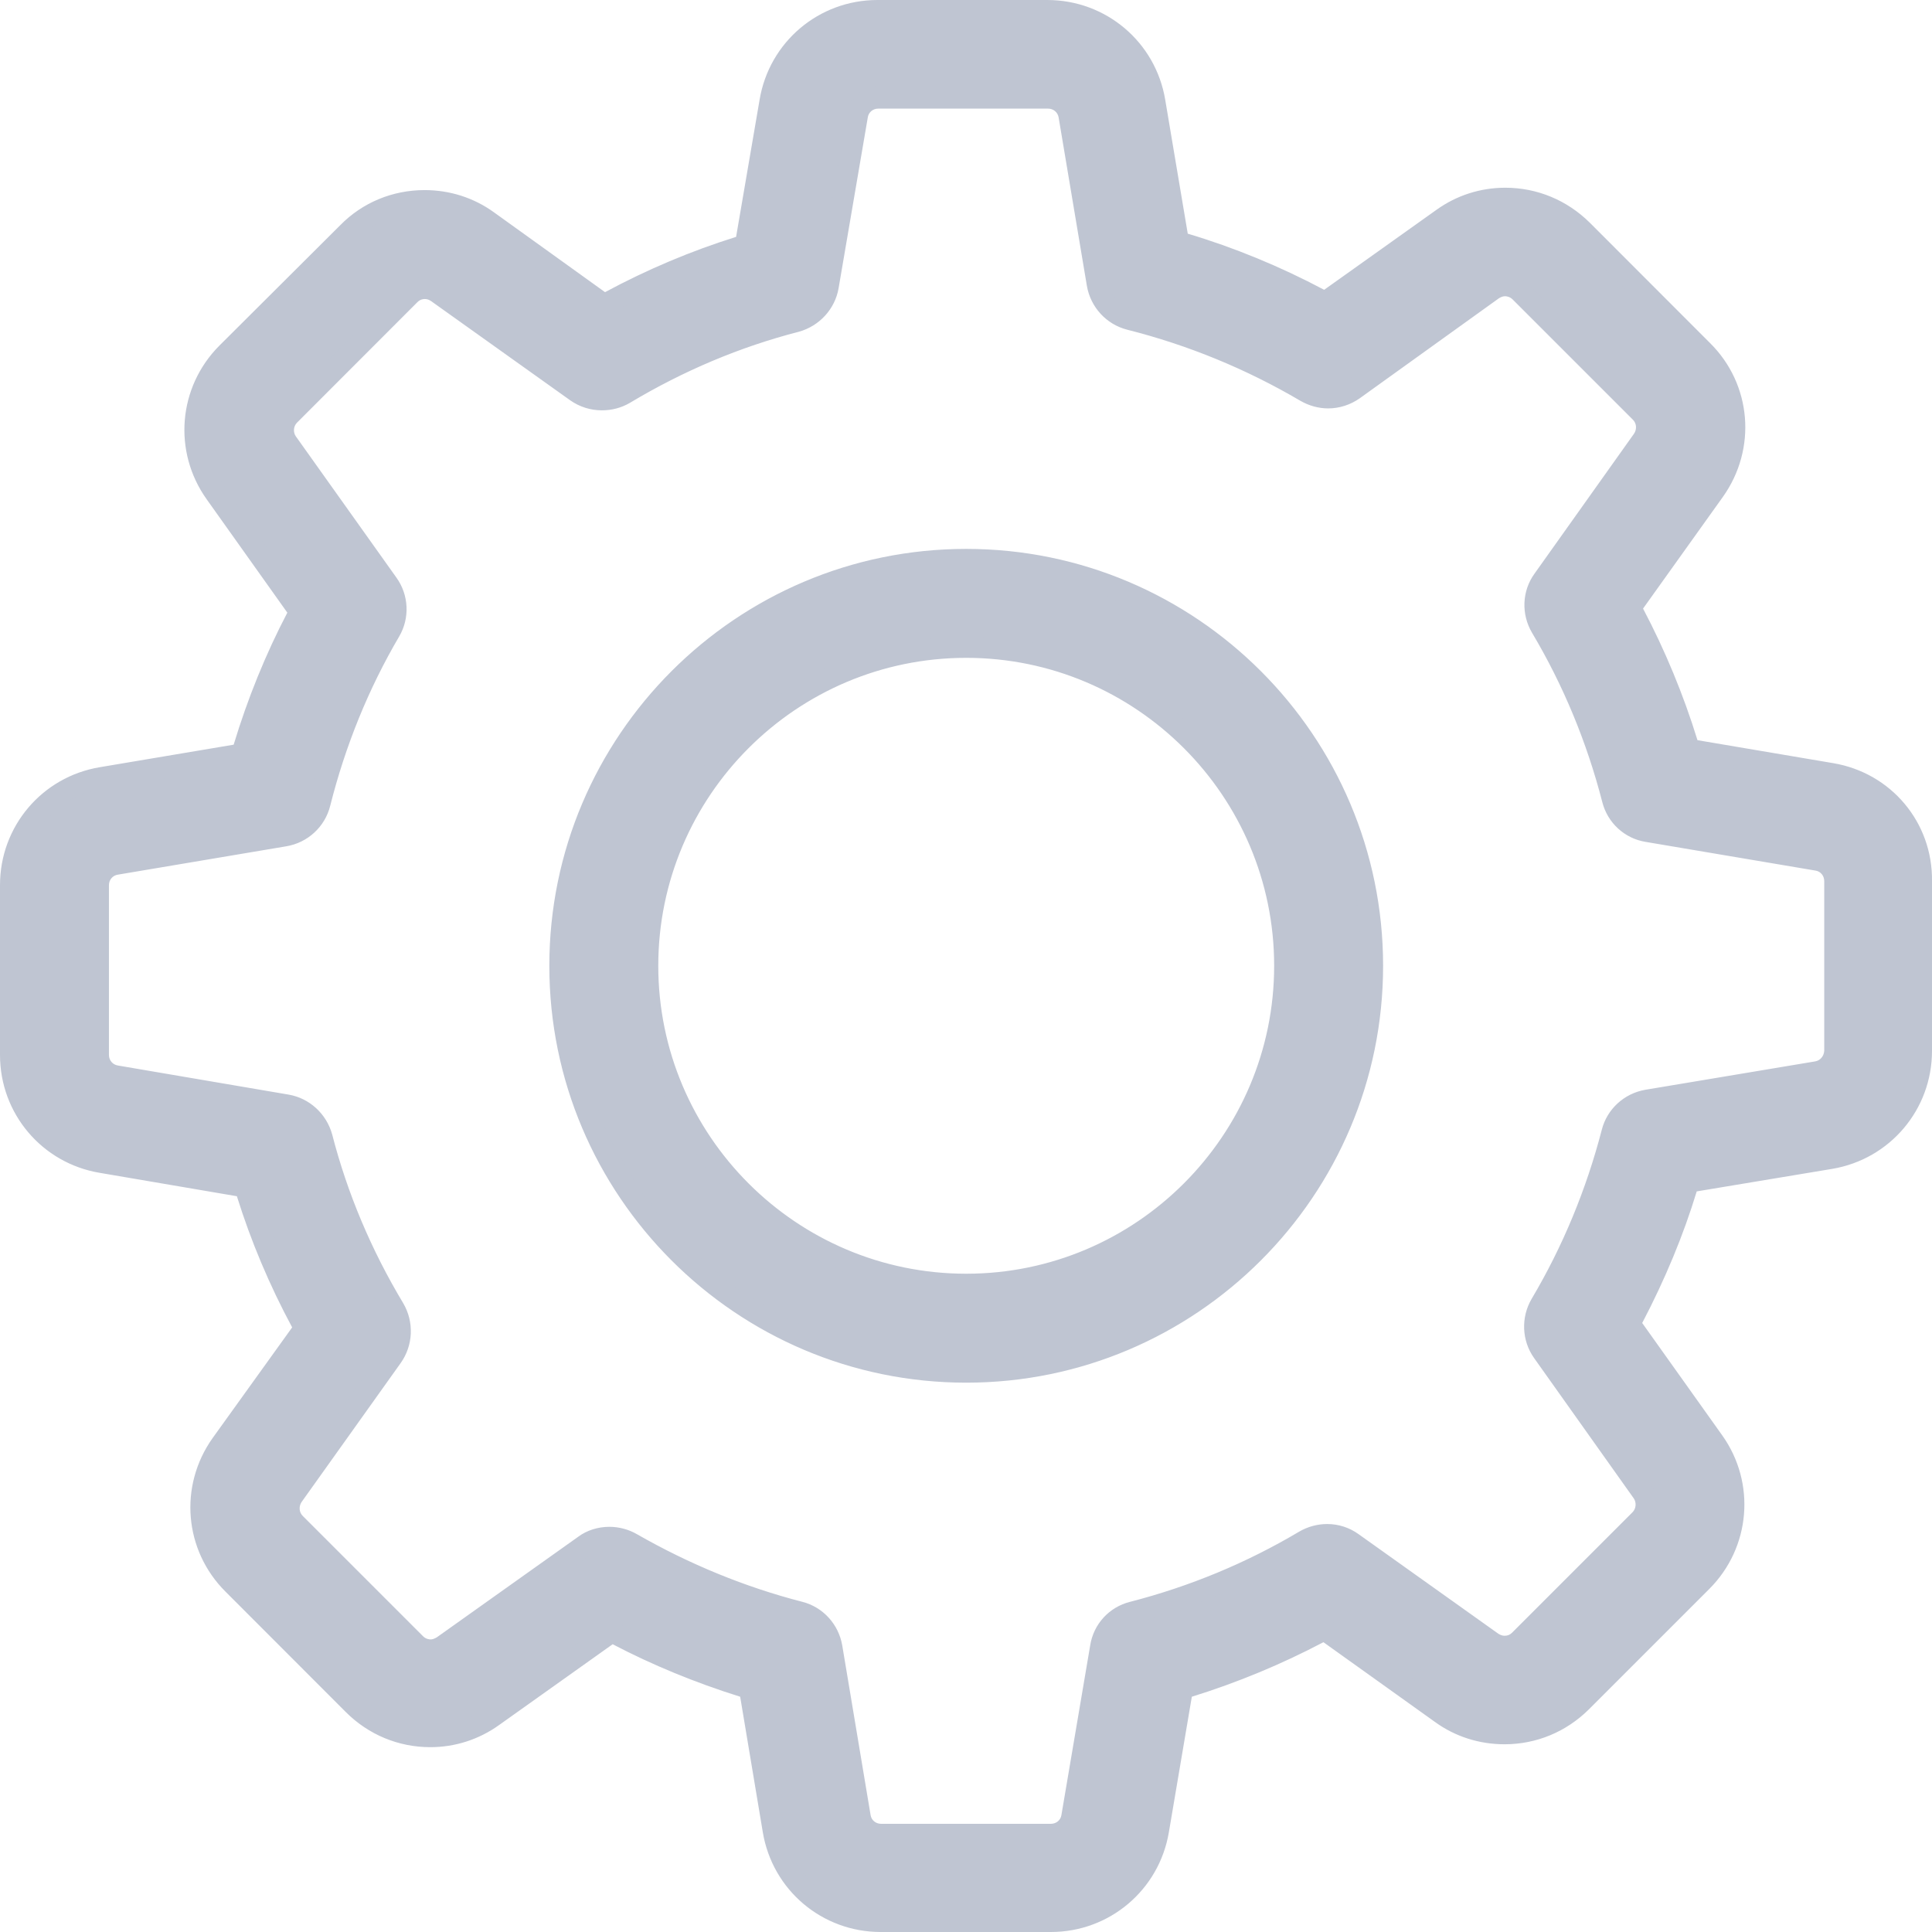 <svg xmlns="http://www.w3.org/2000/svg" xmlns:xlink="http://www.w3.org/1999/xlink" width="18" height="18" viewBox="0 0 18 18">
  <defs>
    <clipPath id="clip-path">
      <path id="Settings" d="M9.791,18H8.2a1.109,1.109,0,0,1-1.1-.929L6.9,15.808a7.158,7.158,0,0,1-1.188-.489l-1.057.752a1.093,1.093,0,0,1-.642.207,1.106,1.106,0,0,1-.787-.327L2.1,14.83A1.107,1.107,0,0,1,1.981,13.4l.741-1.03a6.946,6.946,0,0,1-.515-1.222L.929,10.927A1.109,1.109,0,0,1,0,9.829V8.246a1.109,1.109,0,0,1,.929-1.1l1.248-.211a7.015,7.015,0,0,1,.5-1.23L1.925,4.651a1.109,1.109,0,0,1,.12-1.432L3.17,2.1A1.11,1.11,0,0,1,4.6,1.978l1.034.744a6.911,6.911,0,0,1,1.221-.515L7.077.929A1.109,1.109,0,0,1,8.175,0H9.757a1.11,1.11,0,0,1,1.1.929l.211,1.248a7.021,7.021,0,0,1,1.271.522l1.046-.744a1.093,1.093,0,0,1,.642-.207,1.108,1.108,0,0,1,.787.326L15.932,3.2a1.106,1.106,0,0,1,.12,1.433L15.308,5.67A7.088,7.088,0,0,1,15.815,6.9l1.264.214A1.1,1.1,0,0,1,18,8.209V9.791a1.111,1.111,0,0,1-.929,1.1l-1.263.211a7.121,7.121,0,0,1-.508,1.226l.744,1.046a1.109,1.109,0,0,1-.12,1.432L14.8,15.925a1.111,1.111,0,0,1-1.432.12L12.33,15.3a7.217,7.217,0,0,1-1.226.508l-.214,1.263A1.111,1.111,0,0,1,9.791,18ZM5.678,14.225a.52.52,0,0,1,.255.068,6.254,6.254,0,0,0,1.542.632.506.506,0,0,1,.372.406l.263,1.58a.1.1,0,0,0,.1.083H9.791a.1.1,0,0,0,.1-.083l.267-1.58a.5.5,0,0,1,.372-.406A6.018,6.018,0,0,0,12.1,14.27a.519.519,0,0,1,.261-.07.5.5,0,0,1,.292.093l1.3.929a.1.1,0,0,0,.057.019.1.1,0,0,0,.071-.03l1.121-1.121a.1.1,0,0,0,.011-.128l-.929-1.308a.511.511,0,0,1-.023-.552,6.067,6.067,0,0,0,.654-1.576.506.506,0,0,1,.406-.372l1.58-.263a.105.105,0,0,0,.087-.1V8.209a.1.1,0,0,0-.083-.1l-1.58-.266a.5.5,0,0,1-.407-.373A6.011,6.011,0,0,0,14.274,5.9a.5.5,0,0,1,.023-.552l.928-1.3a.1.1,0,0,0-.011-.128L14.093,2.79a.1.1,0,0,0-.128-.011l-1.3.932a.509.509,0,0,1-.293.093.516.516,0,0,1-.259-.07A6.108,6.108,0,0,0,10.5,3.072a.511.511,0,0,1-.377-.41L9.863,1.094a.1.1,0,0,0-.1-.083H8.182a.1.1,0,0,0-.1.083L7.813,2.685a.514.514,0,0,1-.372.406,5.925,5.925,0,0,0-1.572.662.517.517,0,0,1-.556-.023l-1.3-.925a.1.1,0,0,0-.057-.019.093.093,0,0,0-.071.03l-1.12,1.12a.1.1,0,0,0-.011.128l.936,1.316a.5.5,0,0,1,.026.549,6.015,6.015,0,0,0-.643,1.579.509.509,0,0,1-.41.377L1.1,8.149a.1.1,0,0,0-.083.1V9.829a.1.1,0,0,0,.083.1l1.59.271a.514.514,0,0,1,.407.372,5.911,5.911,0,0,0,.662,1.572.515.515,0,0,1-.023.556L2.809,14a.1.1,0,0,0,.011.128l1.12,1.12a.1.1,0,0,0,.071.031.112.112,0,0,0,.057-.019l1.316-.936A.49.49,0,0,1,5.678,14.225ZM9,12.882A3.884,3.884,0,1,1,12.886,9,3.888,3.888,0,0,1,9,12.882ZM9,6.129A2.869,2.869,0,1,0,11.871,9,2.872,2.872,0,0,0,9,6.129Z" fill="#bfc5d2" stroke="#bfc5d2" stroke-miterlimit="10" stroke-width="0.2"/>
    </clipPath>
  </defs>
  <g id="nav_xtgl" transform="translate(-2 -2)" style="isolation: isolate">
    <g id="组_4" data-name="组 4" transform="translate(2 2)">
      <g id="Settings-2" data-name="Settings" fill="#bfc5d2" stroke-miterlimit="10">
        <path d="M 9.791 17.9 L 8.205 17.9 C 7.708 17.9 7.288 17.544 7.206 17.054 L 6.995 15.792 L 6.985 15.731 L 6.926 15.713 C 6.513 15.584 6.119 15.421 5.755 15.23 L 5.7 15.202 L 5.65 15.237 L 4.593 15.99 C 4.422 16.113 4.22 16.178 4.009 16.178 C 3.739 16.178 3.485 16.072 3.293 15.88 L 2.173 14.76 C 1.82 14.41 1.774 13.862 2.063 13.456 L 2.804 12.426 L 2.84 12.375 L 2.81 12.32 C 2.602 11.932 2.431 11.527 2.303 11.115 L 2.285 11.057 L 2.224 11.046 L 0.946 10.828 C 0.456 10.746 0.1 10.326 0.1 9.829 L 0.1 8.246 C 0.1 7.749 0.456 7.329 0.946 7.247 L 2.194 7.036 L 2.255 7.026 L 2.273 6.967 C 2.4 6.543 2.566 6.136 2.766 5.755 L 2.794 5.7 L 2.759 5.65 L 2.007 4.593 C 1.719 4.189 1.765 3.641 2.116 3.29 L 3.24 2.169 C 3.43 1.976 3.684 1.871 3.956 1.871 C 4.169 1.871 4.373 1.936 4.544 2.059 L 5.578 2.804 L 5.629 2.84 L 5.684 2.81 C 6.071 2.602 6.476 2.431 6.888 2.303 L 6.947 2.285 L 6.957 2.224 L 7.176 0.946 C 7.258 0.456 7.678 0.1 8.175 0.1 L 9.757 0.1 C 10.255 0.1 10.675 0.456 10.757 0.946 L 10.968 2.194 L 10.978 2.255 L 11.038 2.273 C 11.463 2.4 11.884 2.573 12.29 2.788 L 12.345 2.817 L 12.395 2.781 L 13.441 2.037 C 13.612 1.914 13.814 1.849 14.025 1.849 C 14.295 1.849 14.549 1.954 14.741 2.146 L 15.861 3.267 C 16.214 3.616 16.26 4.164 15.97 4.571 L 15.226 5.612 L 15.19 5.662 L 15.219 5.717 C 15.422 6.099 15.59 6.506 15.72 6.926 L 15.738 6.985 L 15.799 6.995 L 17.062 7.209 C 17.554 7.292 17.907 7.712 17.9 8.207 L 17.9 9.791 C 17.9 10.288 17.544 10.708 17.054 10.791 L 15.792 11.002 L 15.73 11.012 L 15.712 11.071 C 15.591 11.469 15.423 11.876 15.212 12.28 L 15.183 12.334 L 15.219 12.384 L 15.963 13.43 C 16.251 13.834 16.205 14.382 15.854 14.733 L 14.733 15.854 C 14.541 16.046 14.287 16.151 14.018 16.151 C 13.804 16.151 13.601 16.086 13.43 15.963 L 12.388 15.219 L 12.338 15.183 L 12.283 15.212 C 11.901 15.414 11.494 15.582 11.074 15.713 L 11.015 15.731 L 11.005 15.791 L 10.791 17.054 C 10.708 17.544 10.288 17.9 9.791 17.9 Z M 5.678 14.325 C 5.749 14.325 5.822 14.344 5.883 14.379 C 6.382 14.665 6.909 14.881 7.451 15.021 C 7.605 15.06 7.721 15.188 7.749 15.347 L 8.012 16.926 C 8.027 17.022 8.109 17.092 8.209 17.092 L 9.791 17.092 C 9.891 17.092 9.973 17.022 9.988 16.925 L 10.255 15.347 C 10.28 15.187 10.397 15.06 10.553 15.021 C 11.122 14.874 11.661 14.65 12.155 14.356 C 12.218 14.319 12.291 14.299 12.365 14.299 C 12.45 14.299 12.531 14.325 12.599 14.374 L 13.903 15.303 C 13.942 15.329 13.98 15.34 14.018 15.34 C 14.072 15.34 14.121 15.32 14.16 15.281 L 15.281 14.16 C 15.348 14.092 15.357 13.983 15.304 13.905 L 14.374 12.595 C 14.282 12.465 14.275 12.29 14.356 12.151 C 14.65 11.657 14.874 11.118 15.021 10.55 C 15.06 10.395 15.188 10.279 15.347 10.251 L 16.926 9.988 C 17.018 9.974 17.088 9.896 17.096 9.799 L 17.096 9.795 L 17.096 9.791 L 17.096 8.209 C 17.096 8.109 17.026 8.027 16.929 8.012 L 15.351 7.746 C 15.192 7.721 15.064 7.604 15.025 7.447 C 14.878 6.879 14.655 6.341 14.36 5.845 C 14.277 5.705 14.284 5.531 14.378 5.402 L 15.306 4.097 C 15.362 4.011 15.352 3.907 15.284 3.84 L 14.164 2.719 C 14.109 2.665 14.046 2.66 14.022 2.66 C 13.985 2.66 13.949 2.671 13.912 2.695 L 13.909 2.696 L 13.907 2.698 L 12.609 3.63 C 12.54 3.679 12.459 3.705 12.374 3.705 C 12.302 3.705 12.23 3.685 12.166 3.648 C 11.655 3.347 11.103 3.12 10.527 2.975 C 10.371 2.936 10.252 2.806 10.224 2.646 L 9.961 1.078 C 9.947 0.982 9.864 0.912 9.765 0.912 L 8.182 0.912 C 8.083 0.912 8.001 0.982 7.986 1.079 L 7.715 2.668 C 7.688 2.824 7.57 2.952 7.415 2.995 C 6.863 3.137 6.325 3.363 5.818 3.667 C 5.756 3.704 5.683 3.723 5.608 3.723 C 5.523 3.723 5.44 3.697 5.37 3.648 L 4.074 2.724 C 4.04 2.699 4.001 2.686 3.959 2.686 C 3.904 2.686 3.857 2.706 3.817 2.746 L 2.697 3.866 C 2.628 3.935 2.619 4.045 2.675 4.123 L 3.611 5.439 C 3.705 5.569 3.713 5.741 3.632 5.88 C 3.343 6.372 3.123 6.912 2.979 7.484 C 2.939 7.641 2.81 7.76 2.649 7.787 L 1.082 8.05 C 0.986 8.064 0.915 8.147 0.915 8.246 L 0.915 9.829 C 0.915 9.928 0.986 10.011 1.084 10.026 L 2.672 10.297 C 2.828 10.323 2.956 10.441 2.999 10.596 C 3.141 11.151 3.368 11.689 3.671 12.194 C 3.753 12.332 3.746 12.508 3.652 12.641 L 2.728 13.937 C 2.672 14.023 2.682 14.127 2.75 14.194 L 3.87 15.314 C 3.923 15.368 3.987 15.374 4.012 15.374 C 4.058 15.374 4.095 15.355 4.12 15.341 L 4.123 15.339 L 4.127 15.336 L 5.443 14.4 C 5.509 14.351 5.591 14.325 5.678 14.325 Z M 9.002 12.782 C 6.915 12.782 5.218 11.085 5.218 8.998 C 5.218 6.911 6.915 5.214 9.002 5.214 C 11.089 5.214 12.786 6.911 12.786 8.998 C 12.786 11.085 11.089 12.782 9.002 12.782 Z M 9.002 6.029 C 7.364 6.029 6.033 7.361 6.033 8.998 C 6.033 10.636 7.364 11.967 9.002 11.967 C 10.639 11.967 11.971 10.636 11.971 8.998 C 11.971 7.361 10.639 6.029 9.002 6.029 Z" stroke="none"/>
        <path d="M 9.791 17.8 C 10.239 17.8 10.618 17.479 10.693 17.038 L 10.906 15.775 L 10.927 15.654 L 11.044 15.617 C 11.458 15.489 11.86 15.322 12.237 15.123 L 12.346 15.066 L 12.446 15.138 L 13.488 15.882 C 13.642 15.993 13.825 16.051 14.018 16.051 C 14.261 16.051 14.49 15.956 14.662 15.783 L 15.783 14.662 C 16.1 14.346 16.141 13.852 15.882 13.488 L 15.137 12.442 L 15.066 12.342 L 15.123 12.233 C 15.332 11.835 15.498 11.434 15.617 11.042 L 15.653 10.923 L 15.775 10.903 L 17.038 10.693 C 17.479 10.618 17.8 10.239 17.8 9.791 L 17.8 8.206 C 17.806 7.76 17.489 7.382 17.046 7.307 L 15.782 7.094 L 15.661 7.073 L 15.624 6.955 C 15.497 6.542 15.331 6.141 15.131 5.764 L 15.073 5.654 L 15.145 5.554 L 15.889 4.513 C 16.15 4.147 16.109 3.653 15.791 3.338 L 14.671 2.217 C 14.497 2.044 14.268 1.949 14.025 1.949 C 13.835 1.949 13.653 2.007 13.499 2.118 L 12.453 2.863 L 12.353 2.934 L 12.244 2.877 C 11.843 2.665 11.428 2.494 11.009 2.369 L 10.89 2.333 L 10.869 2.211 L 10.658 0.962 C 10.585 0.52 10.206 0.2 9.757 0.2 L 8.175 0.2 C 7.727 0.2 7.348 0.52 7.274 0.963 L 7.055 2.241 L 7.035 2.362 L 6.918 2.398 C 6.512 2.525 6.112 2.693 5.732 2.898 L 5.622 2.958 L 5.52 2.885 L 4.486 2.14 C 4.331 2.029 4.148 1.971 3.956 1.971 C 3.711 1.971 3.482 2.066 3.311 2.24 L 2.187 3.36 C 1.87 3.677 1.829 4.171 2.088 4.535 L 2.84 5.592 L 2.911 5.692 L 2.854 5.801 C 2.658 6.176 2.494 6.578 2.369 6.995 L 2.333 7.114 L 2.211 7.135 L 0.962 7.346 C 0.52 7.419 0.2 7.798 0.2 8.246 L 0.2 9.829 C 0.2 10.277 0.52 10.656 0.963 10.73 L 2.241 10.948 L 2.362 10.968 L 2.398 11.085 C 2.525 11.491 2.693 11.89 2.899 12.272 L 2.958 12.382 L 2.885 12.484 L 2.144 13.513 C 1.884 13.879 1.925 14.374 2.243 14.689 L 3.364 15.809 C 3.537 15.983 3.766 16.078 4.009 16.078 C 4.199 16.078 4.381 16.02 4.535 15.908 L 5.592 15.156 L 5.692 15.085 L 5.801 15.142 C 6.16 15.33 6.548 15.49 6.956 15.617 L 7.073 15.654 L 7.094 15.775 L 7.304 17.038 C 7.378 17.48 7.757 17.8 8.205 17.8 L 9.791 17.8 M 5.678 14.425 C 5.613 14.425 5.551 14.444 5.505 14.479 L 5.503 14.48 L 5.501 14.481 L 4.185 15.418 L 4.178 15.423 L 4.171 15.427 C 4.117 15.459 4.065 15.474 4.012 15.474 C 3.932 15.474 3.854 15.441 3.799 15.385 L 2.679 14.265 C 2.578 14.164 2.562 14.008 2.641 13.887 L 2.644 13.883 L 2.646 13.879 L 3.571 12.583 C 3.641 12.483 3.647 12.349 3.585 12.245 C 3.277 11.732 3.047 11.186 2.902 10.623 C 2.87 10.505 2.773 10.415 2.655 10.395 L 1.069 10.124 C 0.922 10.102 0.815 9.978 0.815 9.829 L 0.815 8.246 C 0.815 8.097 0.922 7.973 1.065 7.951 L 2.632 7.688 C 2.754 7.668 2.852 7.578 2.882 7.46 C 3.028 6.879 3.252 6.33 3.546 5.829 C 3.607 5.725 3.601 5.595 3.53 5.497 L 2.594 4.182 C 2.51 4.065 2.523 3.898 2.626 3.795 L 3.747 2.675 C 3.805 2.616 3.877 2.586 3.959 2.586 C 4.021 2.586 4.081 2.606 4.132 2.642 L 5.428 3.566 C 5.481 3.604 5.543 3.623 5.608 3.623 C 5.665 3.623 5.72 3.608 5.766 3.581 C 6.281 3.272 6.828 3.042 7.389 2.898 C 7.507 2.866 7.596 2.769 7.616 2.652 L 7.887 1.064 C 7.909 0.918 8.033 0.812 8.182 0.812 L 9.765 0.812 C 9.914 0.812 10.038 0.918 10.06 1.061 L 10.323 2.629 C 10.344 2.75 10.434 2.848 10.551 2.878 C 11.137 3.026 11.697 3.256 12.216 3.561 C 12.265 3.59 12.319 3.605 12.374 3.605 C 12.438 3.605 12.5 3.585 12.551 3.549 L 13.849 2.617 L 13.854 2.613 L 13.859 2.61 C 13.912 2.577 13.967 2.56 14.022 2.56 C 14.099 2.56 14.176 2.591 14.235 2.648 L 15.355 3.769 C 15.456 3.87 15.472 4.026 15.393 4.147 L 15.39 4.151 L 15.388 4.155 L 14.459 5.461 C 14.389 5.558 14.384 5.689 14.446 5.794 C 14.746 6.298 14.973 6.845 15.122 7.422 C 15.151 7.54 15.247 7.628 15.368 7.647 L 16.944 7.913 C 17.09 7.935 17.196 8.06 17.196 8.209 L 17.196 9.791 L 17.196 9.799 L 17.196 9.807 C 17.184 9.95 17.079 10.065 16.943 10.087 L 15.364 10.35 C 15.244 10.37 15.147 10.458 15.118 10.575 C 14.968 11.152 14.741 11.7 14.442 12.202 C 14.381 12.307 14.386 12.439 14.456 12.537 L 15.387 13.849 C 15.466 13.965 15.452 14.128 15.352 14.231 L 14.231 15.352 C 14.173 15.41 14.099 15.44 14.018 15.44 C 13.96 15.44 13.904 15.423 13.852 15.389 L 13.849 15.387 L 13.845 15.385 L 12.541 14.455 C 12.49 14.419 12.429 14.399 12.365 14.399 C 12.309 14.399 12.253 14.414 12.206 14.442 C 11.704 14.741 11.157 14.969 10.577 15.118 C 10.46 15.148 10.373 15.243 10.354 15.364 L 10.087 16.94 C 10.065 17.086 9.94 17.192 9.791 17.192 L 8.209 17.192 C 8.06 17.192 7.935 17.086 7.913 16.943 L 7.65 15.364 C 7.63 15.244 7.542 15.147 7.425 15.118 C 6.876 14.976 6.34 14.756 5.834 14.466 C 5.788 14.44 5.731 14.425 5.678 14.425 M 9.002 12.682 C 11.033 12.682 12.686 11.03 12.686 8.998 C 12.686 6.967 11.033 5.314 9.002 5.314 C 6.97 5.314 5.318 6.967 5.318 8.998 C 5.318 11.03 6.97 12.682 9.002 12.682 M 9.002 5.929 C 10.694 5.929 12.071 7.306 12.071 8.998 C 12.071 10.691 10.694 12.067 9.002 12.067 C 7.309 12.067 5.933 10.691 5.933 8.998 C 5.933 7.306 7.309 5.929 9.002 5.929 M 9.791 18 L 8.205 18 C 7.659 18 7.197 17.609 7.107 17.071 L 6.896 15.808 C 6.477 15.677 6.077 15.512 5.708 15.319 L 4.651 16.071 C 4.463 16.206 4.241 16.278 4.009 16.278 C 3.713 16.278 3.433 16.162 3.222 15.951 L 2.102 14.83 C 1.715 14.446 1.664 13.844 1.981 13.398 L 2.722 12.367 C 2.51 11.973 2.337 11.562 2.207 11.145 L 0.929 10.927 C 0.391 10.837 -4.103088485862827e-06 10.375 -4.103088485862827e-06 9.829 L -4.103088485862827e-06 8.246 C -4.103088485862827e-06 7.7 0.391 7.238 0.929 7.148 L 2.177 6.938 C 2.307 6.508 2.475 6.094 2.677 5.708 L 1.925 4.651 C 1.609 4.207 1.659 3.605 2.045 3.219 L 3.17 2.098 C 3.377 1.887 3.657 1.771 3.956 1.771 C 4.19 1.771 4.414 1.842 4.602 1.978 L 5.637 2.722 C 6.029 2.511 6.441 2.337 6.858 2.207 L 7.077 0.929 C 7.167 0.391 7.629 0 8.175 0 L 9.757 0 C 10.304 0 10.766 0.391 10.856 0.929 L 11.066 2.177 C 11.498 2.306 11.926 2.482 12.337 2.7 L 13.383 1.955 C 13.571 1.82 13.793 1.749 14.025 1.749 C 14.321 1.749 14.6 1.865 14.812 2.075 L 15.932 3.196 C 16.32 3.58 16.37 4.182 16.052 4.629 L 15.308 5.67 C 15.513 6.059 15.684 6.471 15.815 6.896 L 17.079 7.11 C 17.62 7.201 18.007 7.663 18 8.209 L 18 9.791 C 18 10.337 17.609 10.799 17.071 10.89 L 15.808 11.1 C 15.685 11.505 15.514 11.918 15.3 12.326 L 16.045 13.372 C 16.361 13.815 16.311 14.418 15.925 14.804 L 14.804 15.925 C 14.593 16.135 14.314 16.251 14.018 16.251 C 13.783 16.251 13.559 16.18 13.372 16.045 L 12.33 15.3 C 11.941 15.505 11.529 15.676 11.104 15.808 L 10.89 17.071 C 10.799 17.609 10.337 18 9.791 18 Z M 5.678 14.225 C 5.766 14.225 5.857 14.249 5.933 14.293 C 6.424 14.574 6.943 14.787 7.476 14.924 C 7.667 14.973 7.813 15.132 7.847 15.33 L 8.111 16.91 C 8.118 16.958 8.159 16.992 8.209 16.992 L 9.791 16.992 C 9.841 16.992 9.882 16.958 9.889 16.91 L 10.157 15.33 C 10.188 15.132 10.333 14.973 10.528 14.924 C 11.088 14.78 11.618 14.559 12.104 14.27 C 12.183 14.224 12.273 14.199 12.365 14.199 C 12.471 14.199 12.572 14.232 12.657 14.293 L 13.961 15.222 C 13.981 15.234 13.999 15.24 14.018 15.24 C 14.046 15.24 14.069 15.231 14.089 15.21 L 15.21 14.089 C 15.243 14.056 15.248 14 15.222 13.961 L 14.293 12.653 C 14.177 12.49 14.169 12.273 14.27 12.101 C 14.559 11.614 14.779 11.083 14.924 10.524 C 14.973 10.333 15.132 10.187 15.33 10.153 L 16.91 9.889 C 16.957 9.882 16.992 9.842 16.996 9.791 L 16.996 8.209 C 16.996 8.159 16.962 8.118 16.914 8.111 L 15.334 7.844 C 15.137 7.813 14.977 7.667 14.928 7.472 C 14.784 6.914 14.564 6.383 14.274 5.896 C 14.171 5.722 14.18 5.505 14.297 5.344 L 15.225 4.039 C 15.252 3.997 15.247 3.944 15.214 3.911 L 14.093 2.79 C 14.065 2.762 14.032 2.76 14.022 2.76 C 14.004 2.76 13.986 2.766 13.965 2.779 L 12.668 3.711 C 12.581 3.772 12.479 3.805 12.374 3.805 C 12.284 3.805 12.195 3.78 12.115 3.734 C 11.612 3.438 11.069 3.215 10.503 3.072 C 10.308 3.023 10.16 2.862 10.126 2.662 L 9.863 1.094 C 9.855 1.046 9.814 1.012 9.765 1.012 L 8.182 1.012 C 8.133 1.012 8.092 1.046 8.085 1.094 L 7.813 2.685 C 7.78 2.879 7.634 3.038 7.442 3.091 C 6.897 3.231 6.368 3.454 5.869 3.753 C 5.791 3.799 5.701 3.823 5.608 3.823 C 5.502 3.823 5.4 3.791 5.313 3.73 L 4.016 2.805 C 3.998 2.793 3.98 2.786 3.959 2.786 C 3.939 2.786 3.914 2.79 3.888 2.816 L 2.768 3.937 C 2.734 3.97 2.729 4.027 2.756 4.065 L 3.693 5.381 C 3.809 5.542 3.82 5.758 3.719 5.93 C 3.434 6.415 3.218 6.946 3.076 7.509 C 3.027 7.704 2.866 7.852 2.666 7.885 L 1.098 8.149 C 1.05 8.156 1.015 8.197 1.015 8.246 L 1.015 9.829 C 1.015 9.879 1.05 9.919 1.098 9.927 L 2.688 10.198 C 2.883 10.231 3.042 10.377 3.095 10.57 C 3.236 11.117 3.459 11.646 3.757 12.142 C 3.859 12.316 3.85 12.534 3.734 12.698 L 2.809 13.995 C 2.782 14.037 2.787 14.09 2.82 14.123 L 3.941 15.244 C 3.968 15.272 4.002 15.274 4.012 15.274 C 4.029 15.274 4.046 15.268 4.069 15.255 L 5.385 14.319 C 5.466 14.258 5.57 14.225 5.678 14.225 Z M 9.002 12.882 C 6.86 12.882 5.118 11.14 5.118 8.998 C 5.118 6.856 6.86 5.114 9.002 5.114 C 11.144 5.114 12.886 6.856 12.886 8.998 C 12.886 11.14 11.144 12.882 9.002 12.882 Z M 9.002 6.129 C 7.42 6.129 6.133 7.416 6.133 8.998 C 6.133 10.58 7.42 11.867 9.002 11.867 C 10.584 11.867 11.871 10.58 11.871 8.998 C 11.871 7.416 10.584 6.129 9.002 6.129 Z" stroke="none" fill="#bfc5d2"/>
      </g>
    </g>
  </g>
</svg>
